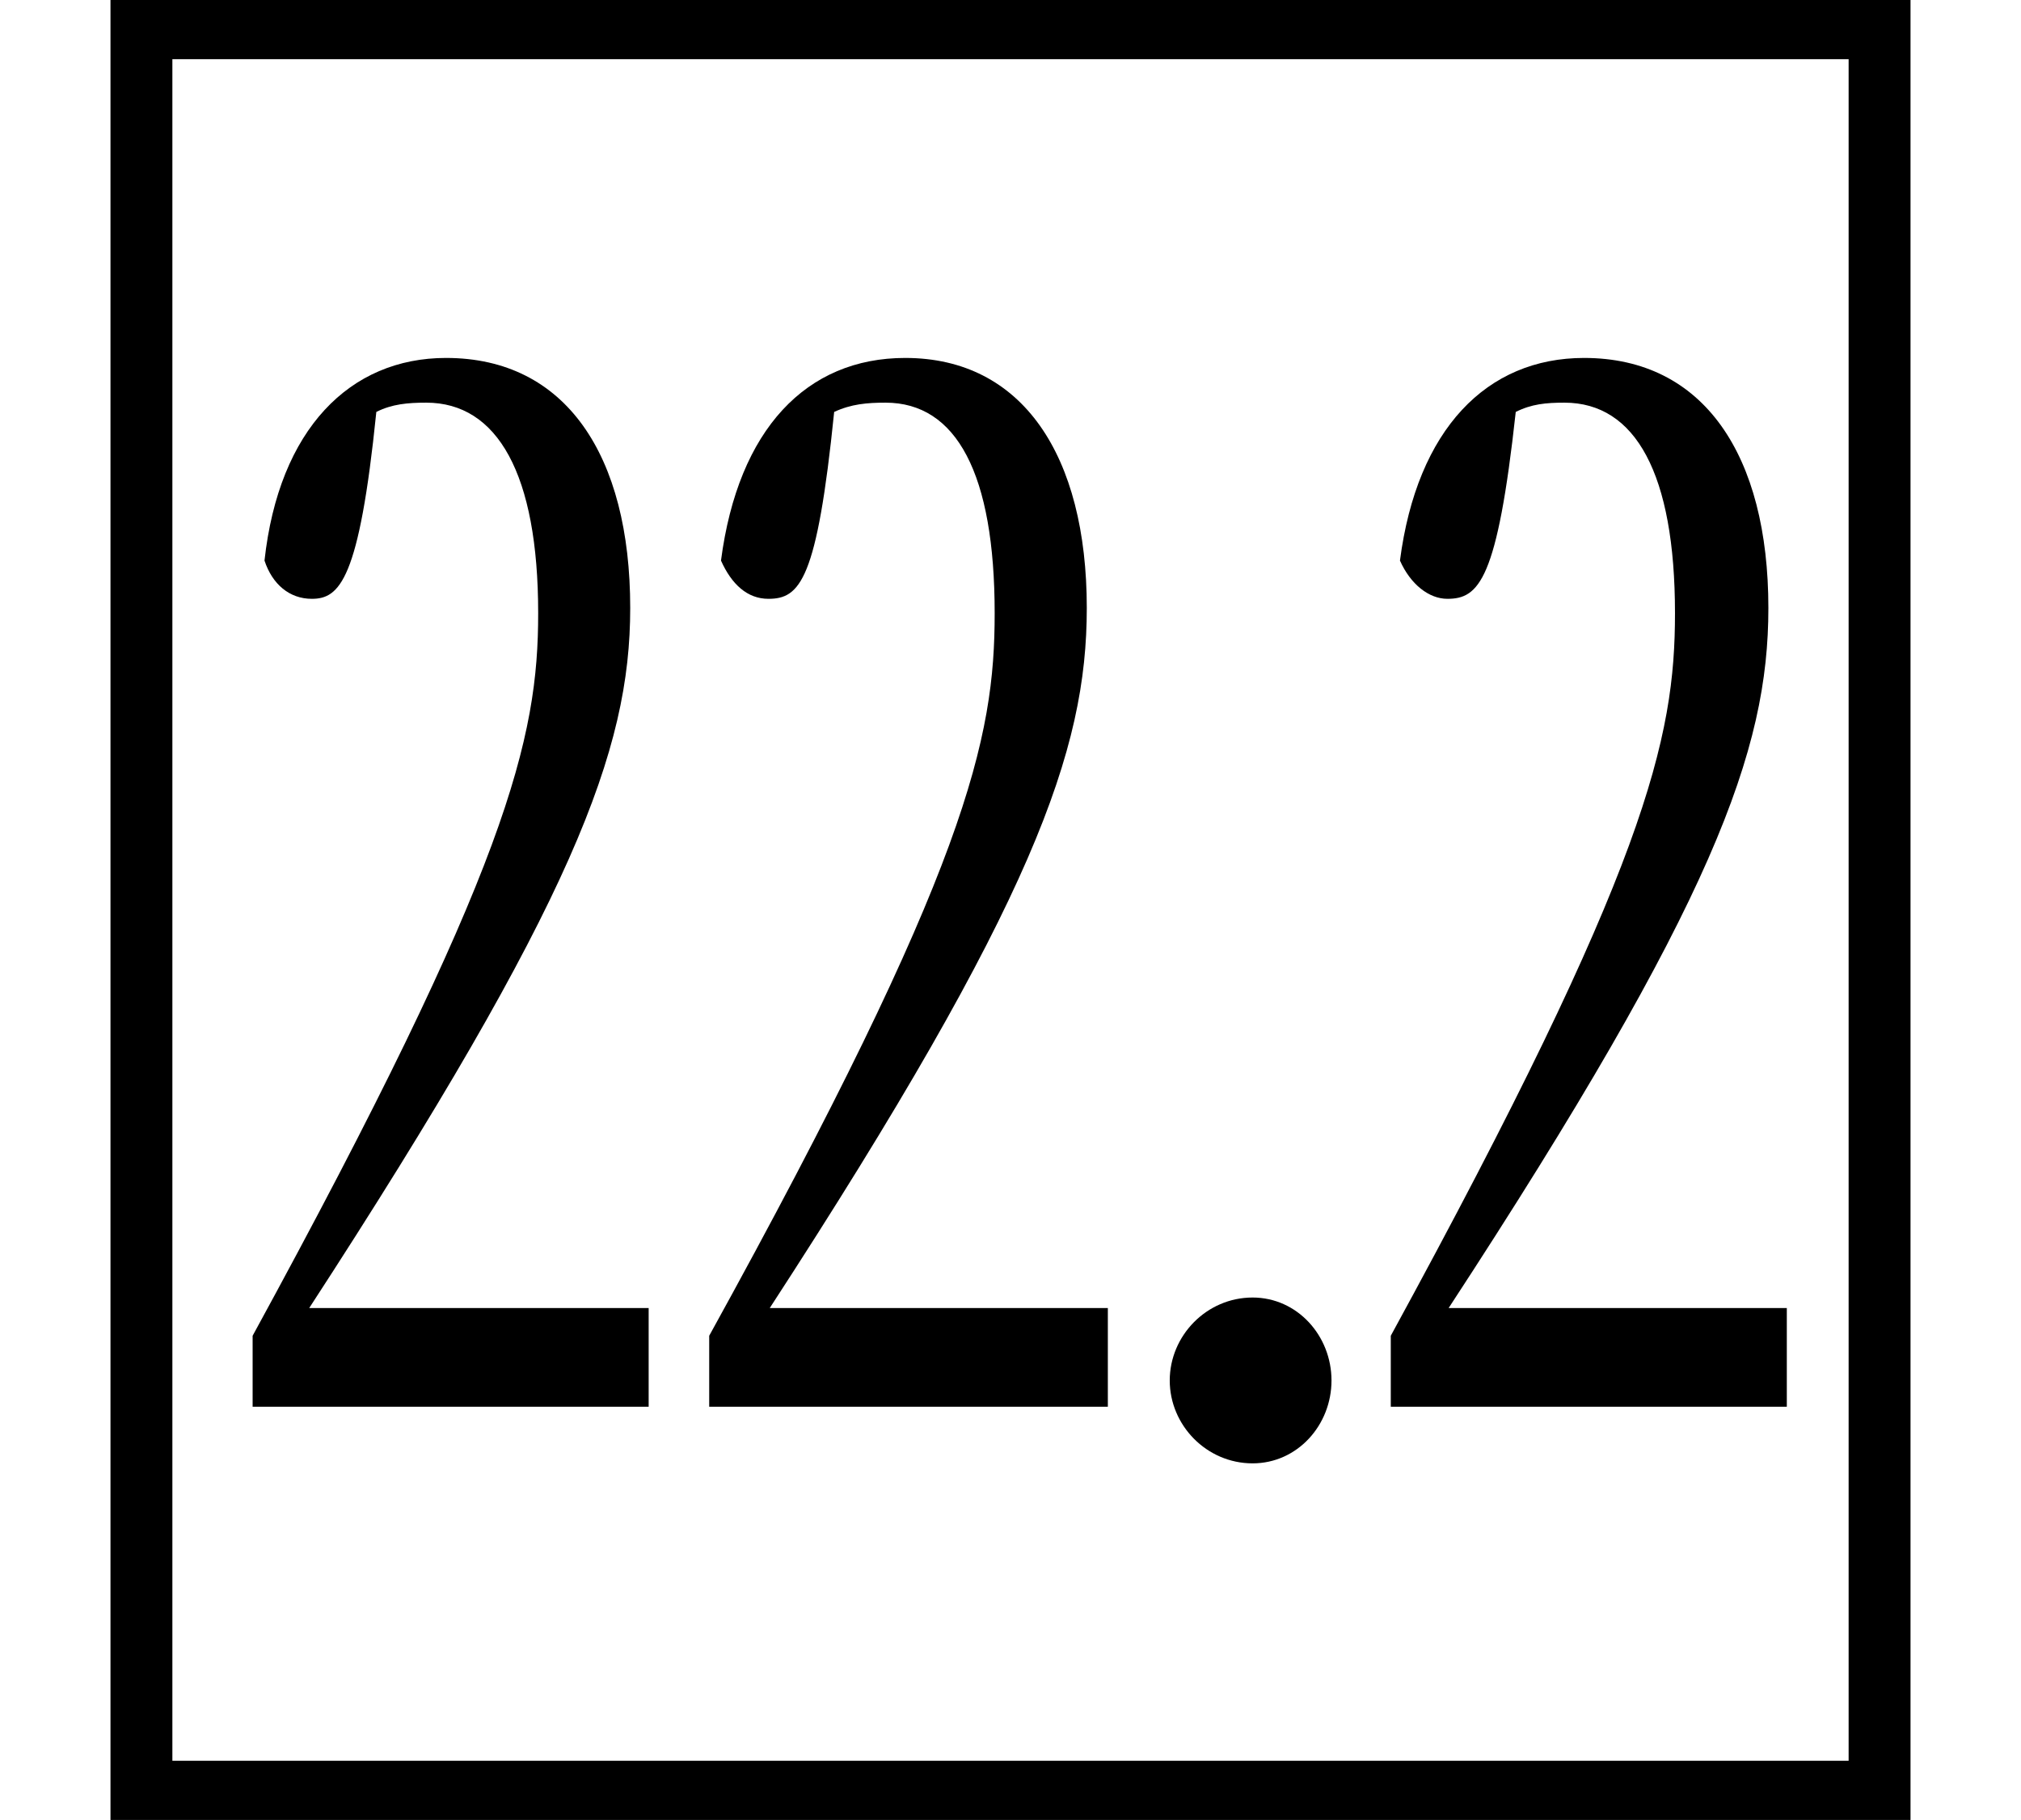 <svg height="21.609" viewBox="0 0 24 21.609" width="24" xmlns="http://www.w3.org/2000/svg">
<path d="M14.875,2.547 C15.406,2.547 15.812,3 15.812,3.531 C15.812,4.062 15.406,4.516 14.875,4.516 C14.328,4.516 13.891,4.062 13.891,3.531 C13.891,3 14.328,2.547 14.875,2.547 Z M1.312,-1.688 L22.688,-1.688 L22.688,19.922 L1.312,19.922 Z M2.047,-0.984 L2.047,19.219 L21.953,19.219 L21.953,-0.984 Z M3,3.219 L7.703,3.219 L7.703,4.391 L3.672,4.391 C6.812,9.219 7.484,11.016 7.484,12.703 C7.484,14.516 6.719,15.672 5.297,15.672 C4.156,15.672 3.312,14.828 3.141,13.266 C3.234,12.984 3.438,12.812 3.703,12.812 C4.031,12.812 4.266,13.031 4.469,15.031 C4.656,15.125 4.844,15.141 5.062,15.141 C5.906,15.141 6.391,14.297 6.391,12.641 C6.391,11.156 6.047,9.641 3,4.062 Z M8.422,3.219 L13.156,3.219 L13.156,4.391 L9.141,4.391 C12.281,9.219 12.906,11.016 12.906,12.703 C12.906,14.516 12.141,15.672 10.75,15.672 C9.578,15.672 8.766,14.828 8.562,13.266 C8.688,12.984 8.875,12.812 9.125,12.812 C9.5,12.812 9.703,13.031 9.906,15.031 C10.109,15.125 10.297,15.141 10.516,15.141 C11.359,15.141 11.812,14.297 11.812,12.641 C11.812,11.156 11.5,9.641 8.422,4.062 Z M16.516,3.219 L21.219,3.219 L21.219,4.391 L17.203,4.391 C20.359,9.219 21,11.016 21,12.703 C21,14.516 20.234,15.672 18.812,15.672 C17.656,15.672 16.828,14.828 16.625,13.266 C16.75,12.984 16.969,12.812 17.188,12.812 C17.562,12.812 17.781,13.031 18,15.031 C18.188,15.125 18.359,15.141 18.578,15.141 C19.422,15.141 19.891,14.297 19.891,12.641 C19.891,11.156 19.562,9.641 16.516,4.062 Z" transform="translate(0, 19.922) scale(1, -1)"/>
</svg>